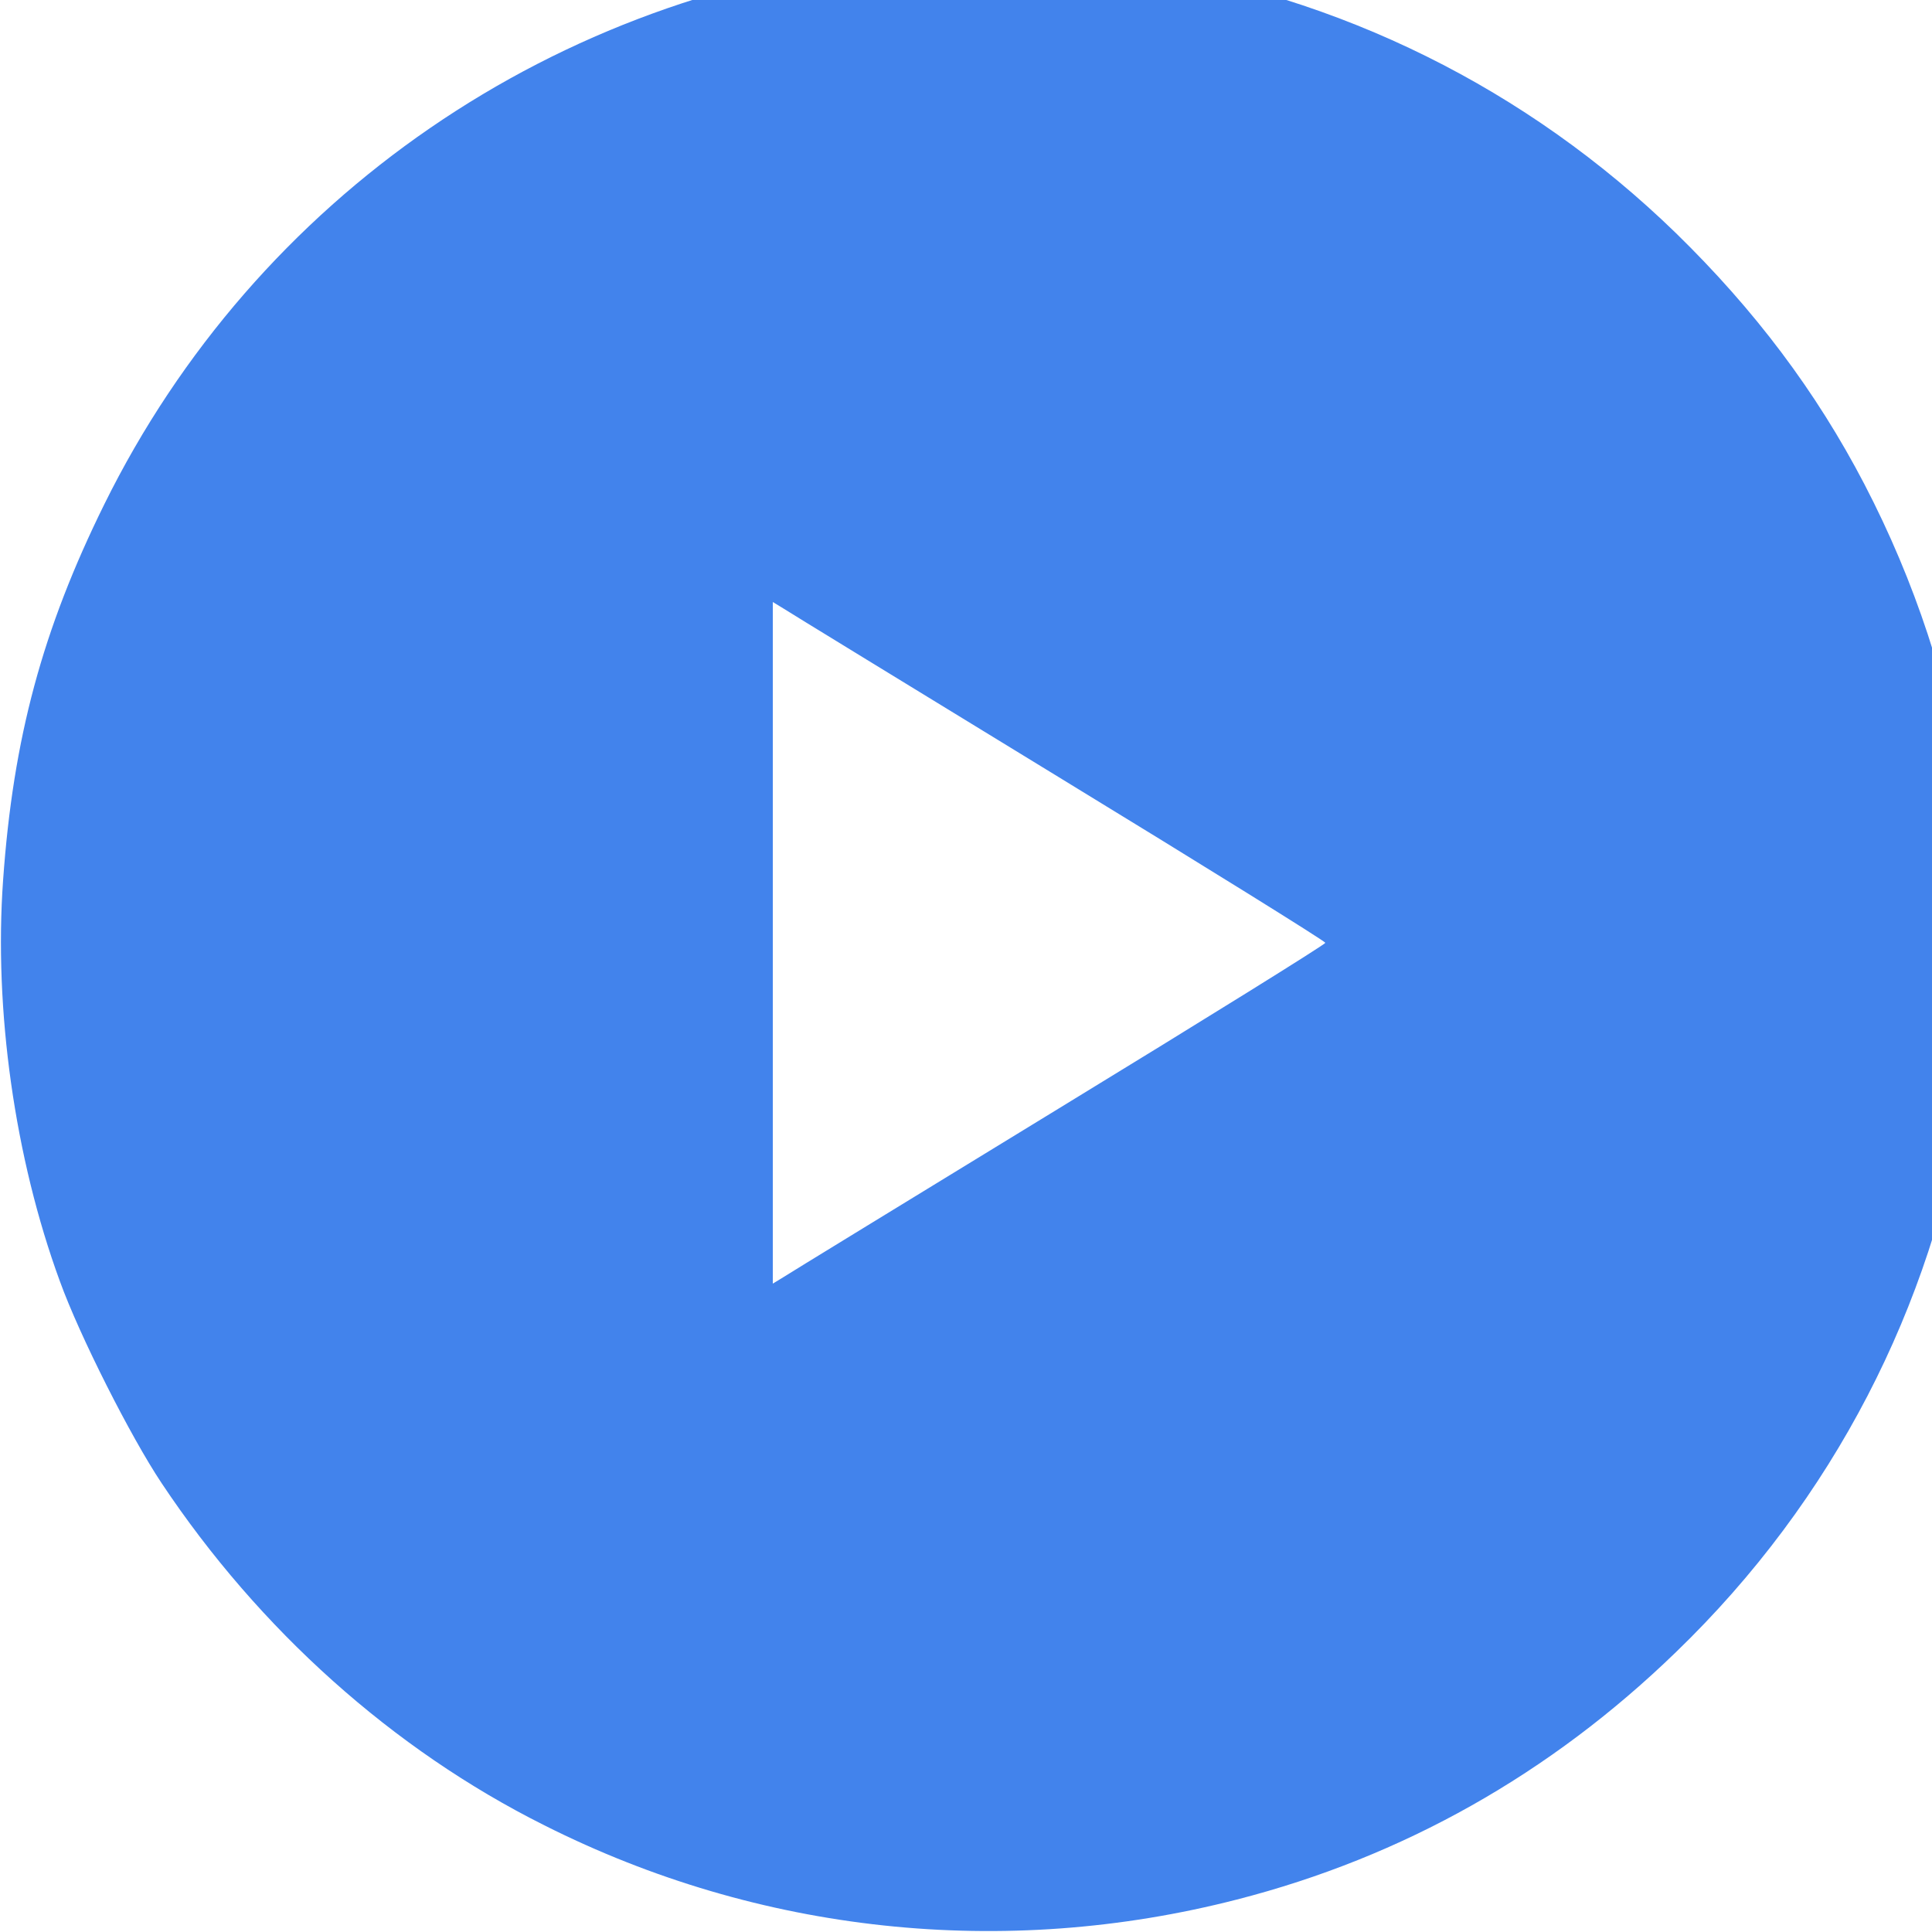<svg width="20" height="20" viewBox="0 0 20 20" fill="none" xmlns="http://www.w3.org/2000/svg">
  <g transform="translate(0,20) scale(0.004,-0.004)" fill="#4283EC" stroke="none">
    <path d="M2330 5110 c-891 -86 -1667 -619 -2060 -1415 -160 -324 -236 -605
    -262 -973 -24 -335 30 -719 147 -1038 51 -141 183 -402 263 -522 253 -380 599
    -690 991 -886 556 -280 1189 -347 1792 -192 429 110 811 325 1136 640 819 790
    1015 2010 488 3023 -125 240 -284 451 -488 650 -385 374 -869 614 -1402 694
    -151 23 -462 32 -605 19z m408 -2120 c380 -232 692 -426 692 -430 0 -4 -312
    -198 -692 -430 -381 -233 -703 -430 -715 -438 l-23 -14 0 882 0 882 23 -14
    c12 -8 334 -205 715 -438z"/>
  </g>
</svg>
